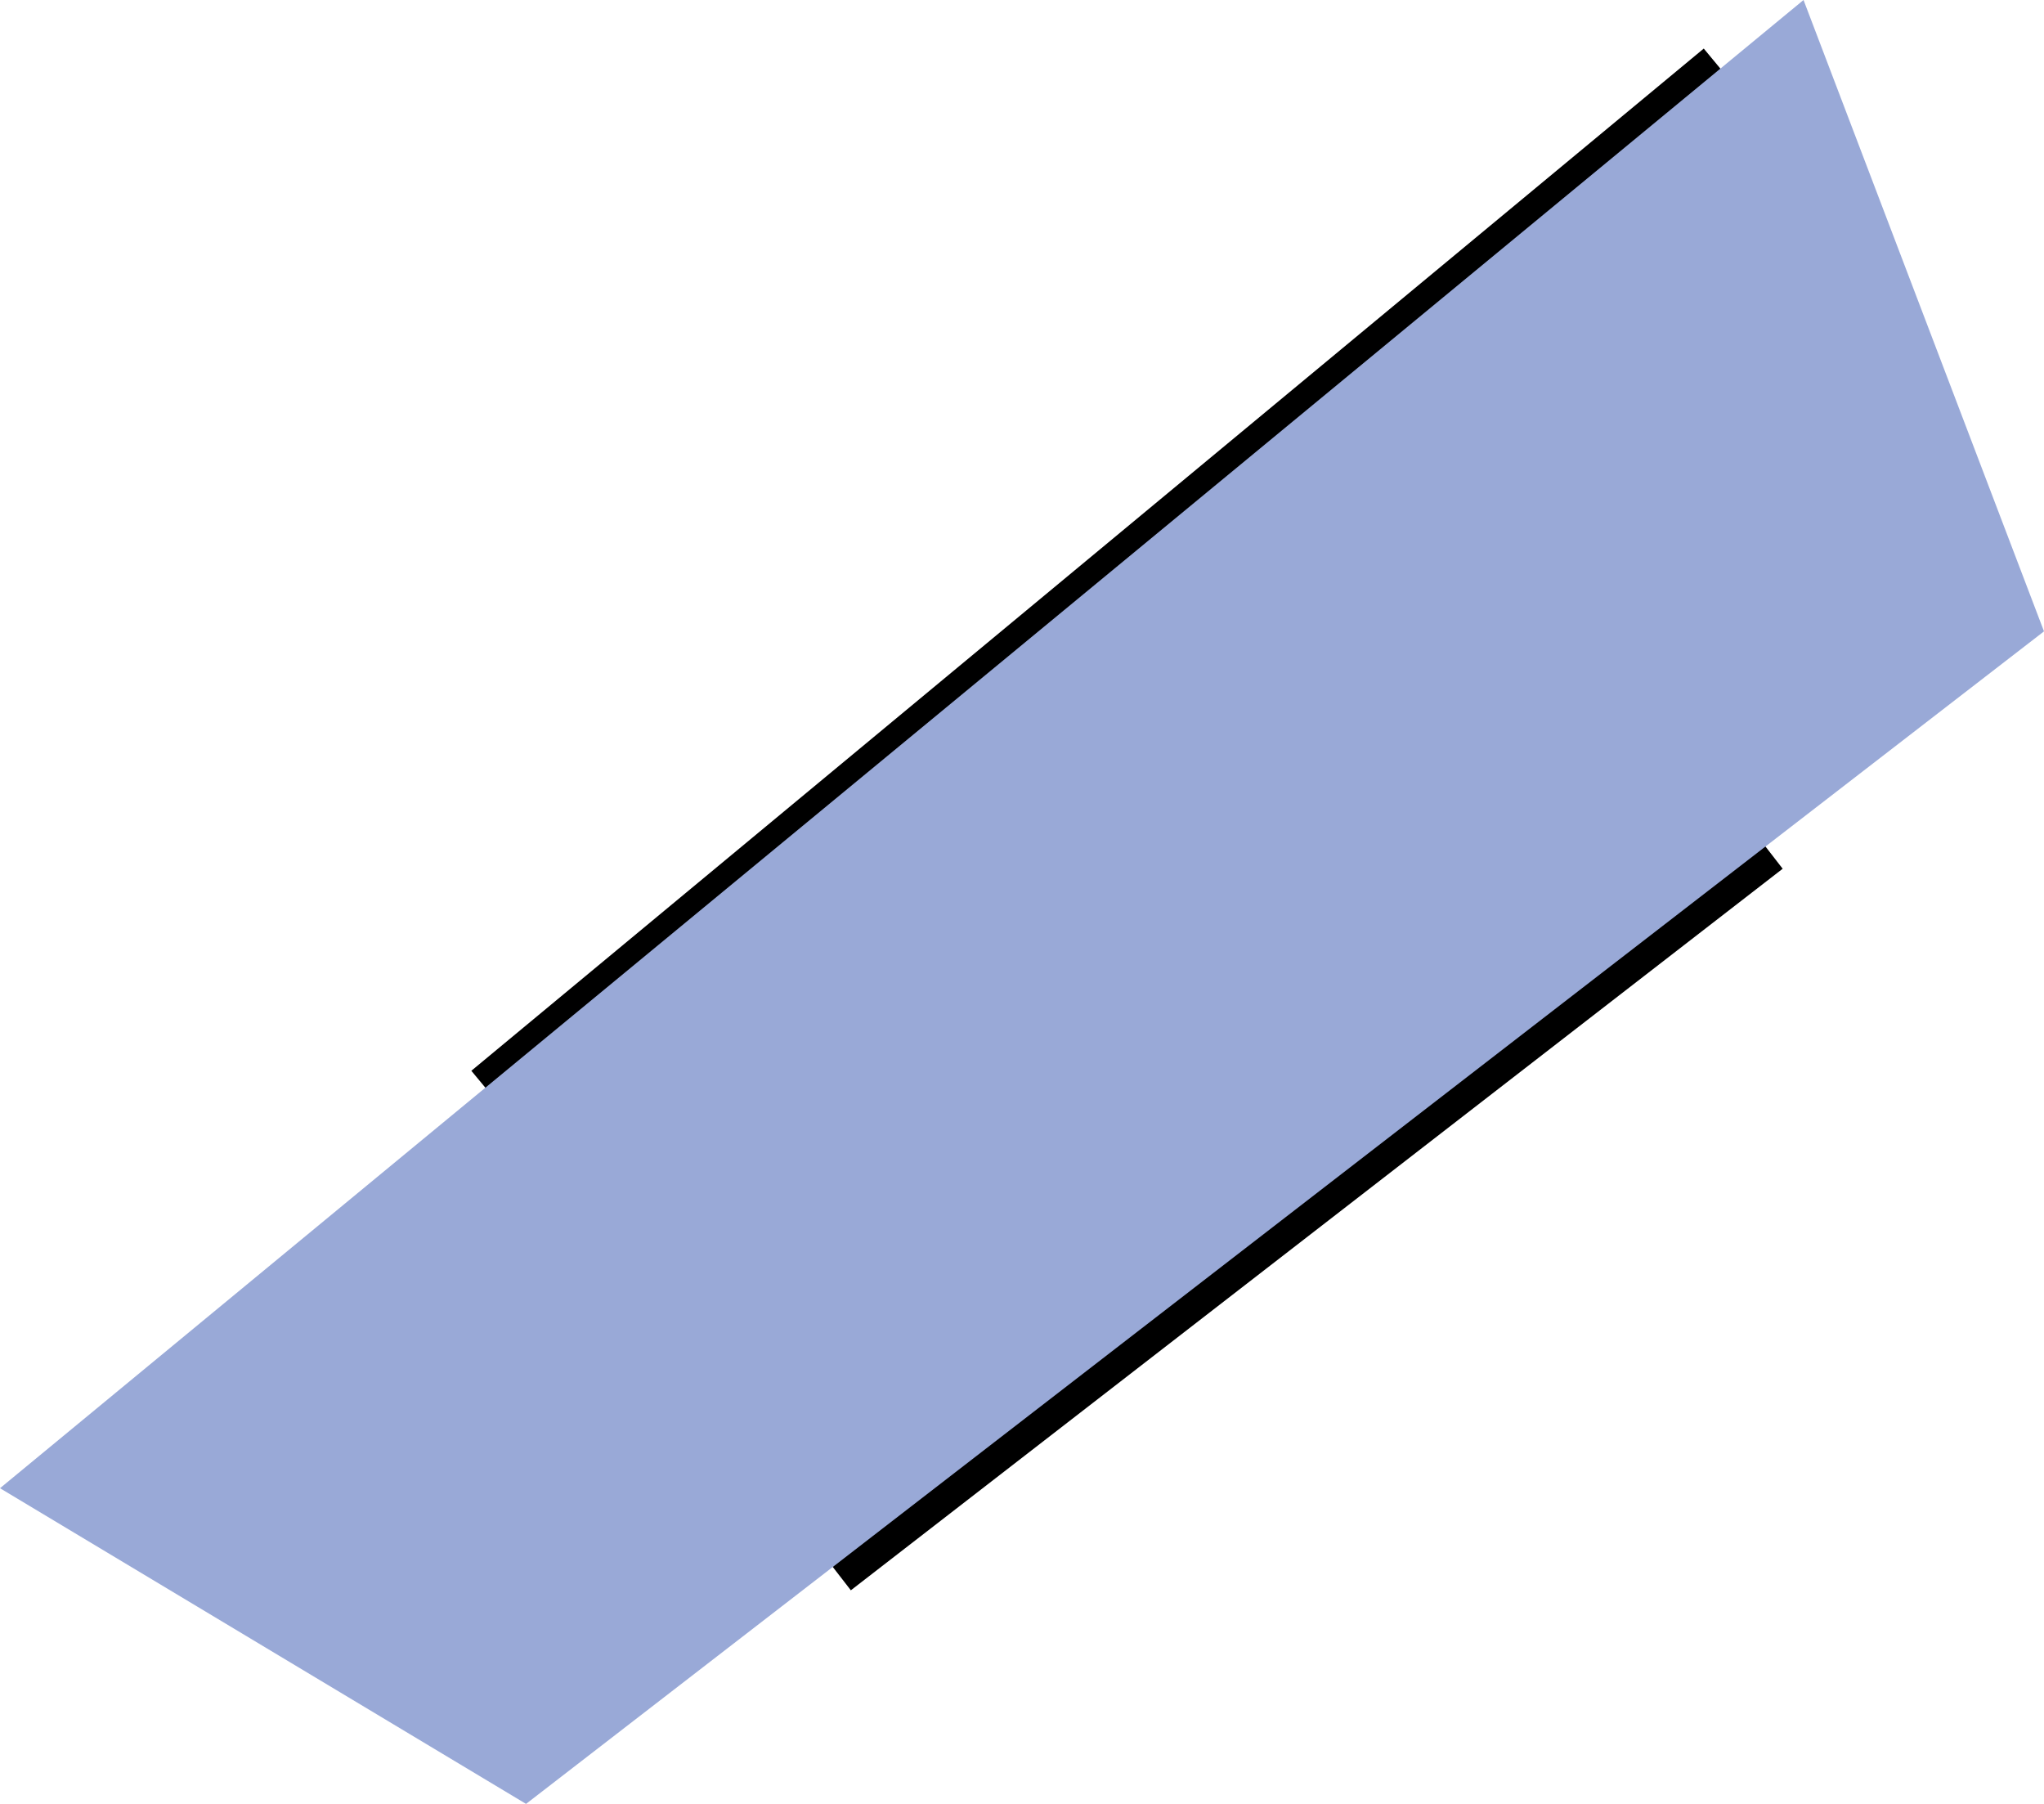 <svg width="68" height="60" viewBox="0 0 68 60" fill="none" xmlns="http://www.w3.org/2000/svg">
<path d="M16 36L57 2" stroke="black"/>
<path d="M28 52.5L59 28.5" stroke="black"/>
<path d="M0 49.5L60 0L68 21L17.5 60L0 49.5Z" fill="#99A9D7"/>
</svg>
